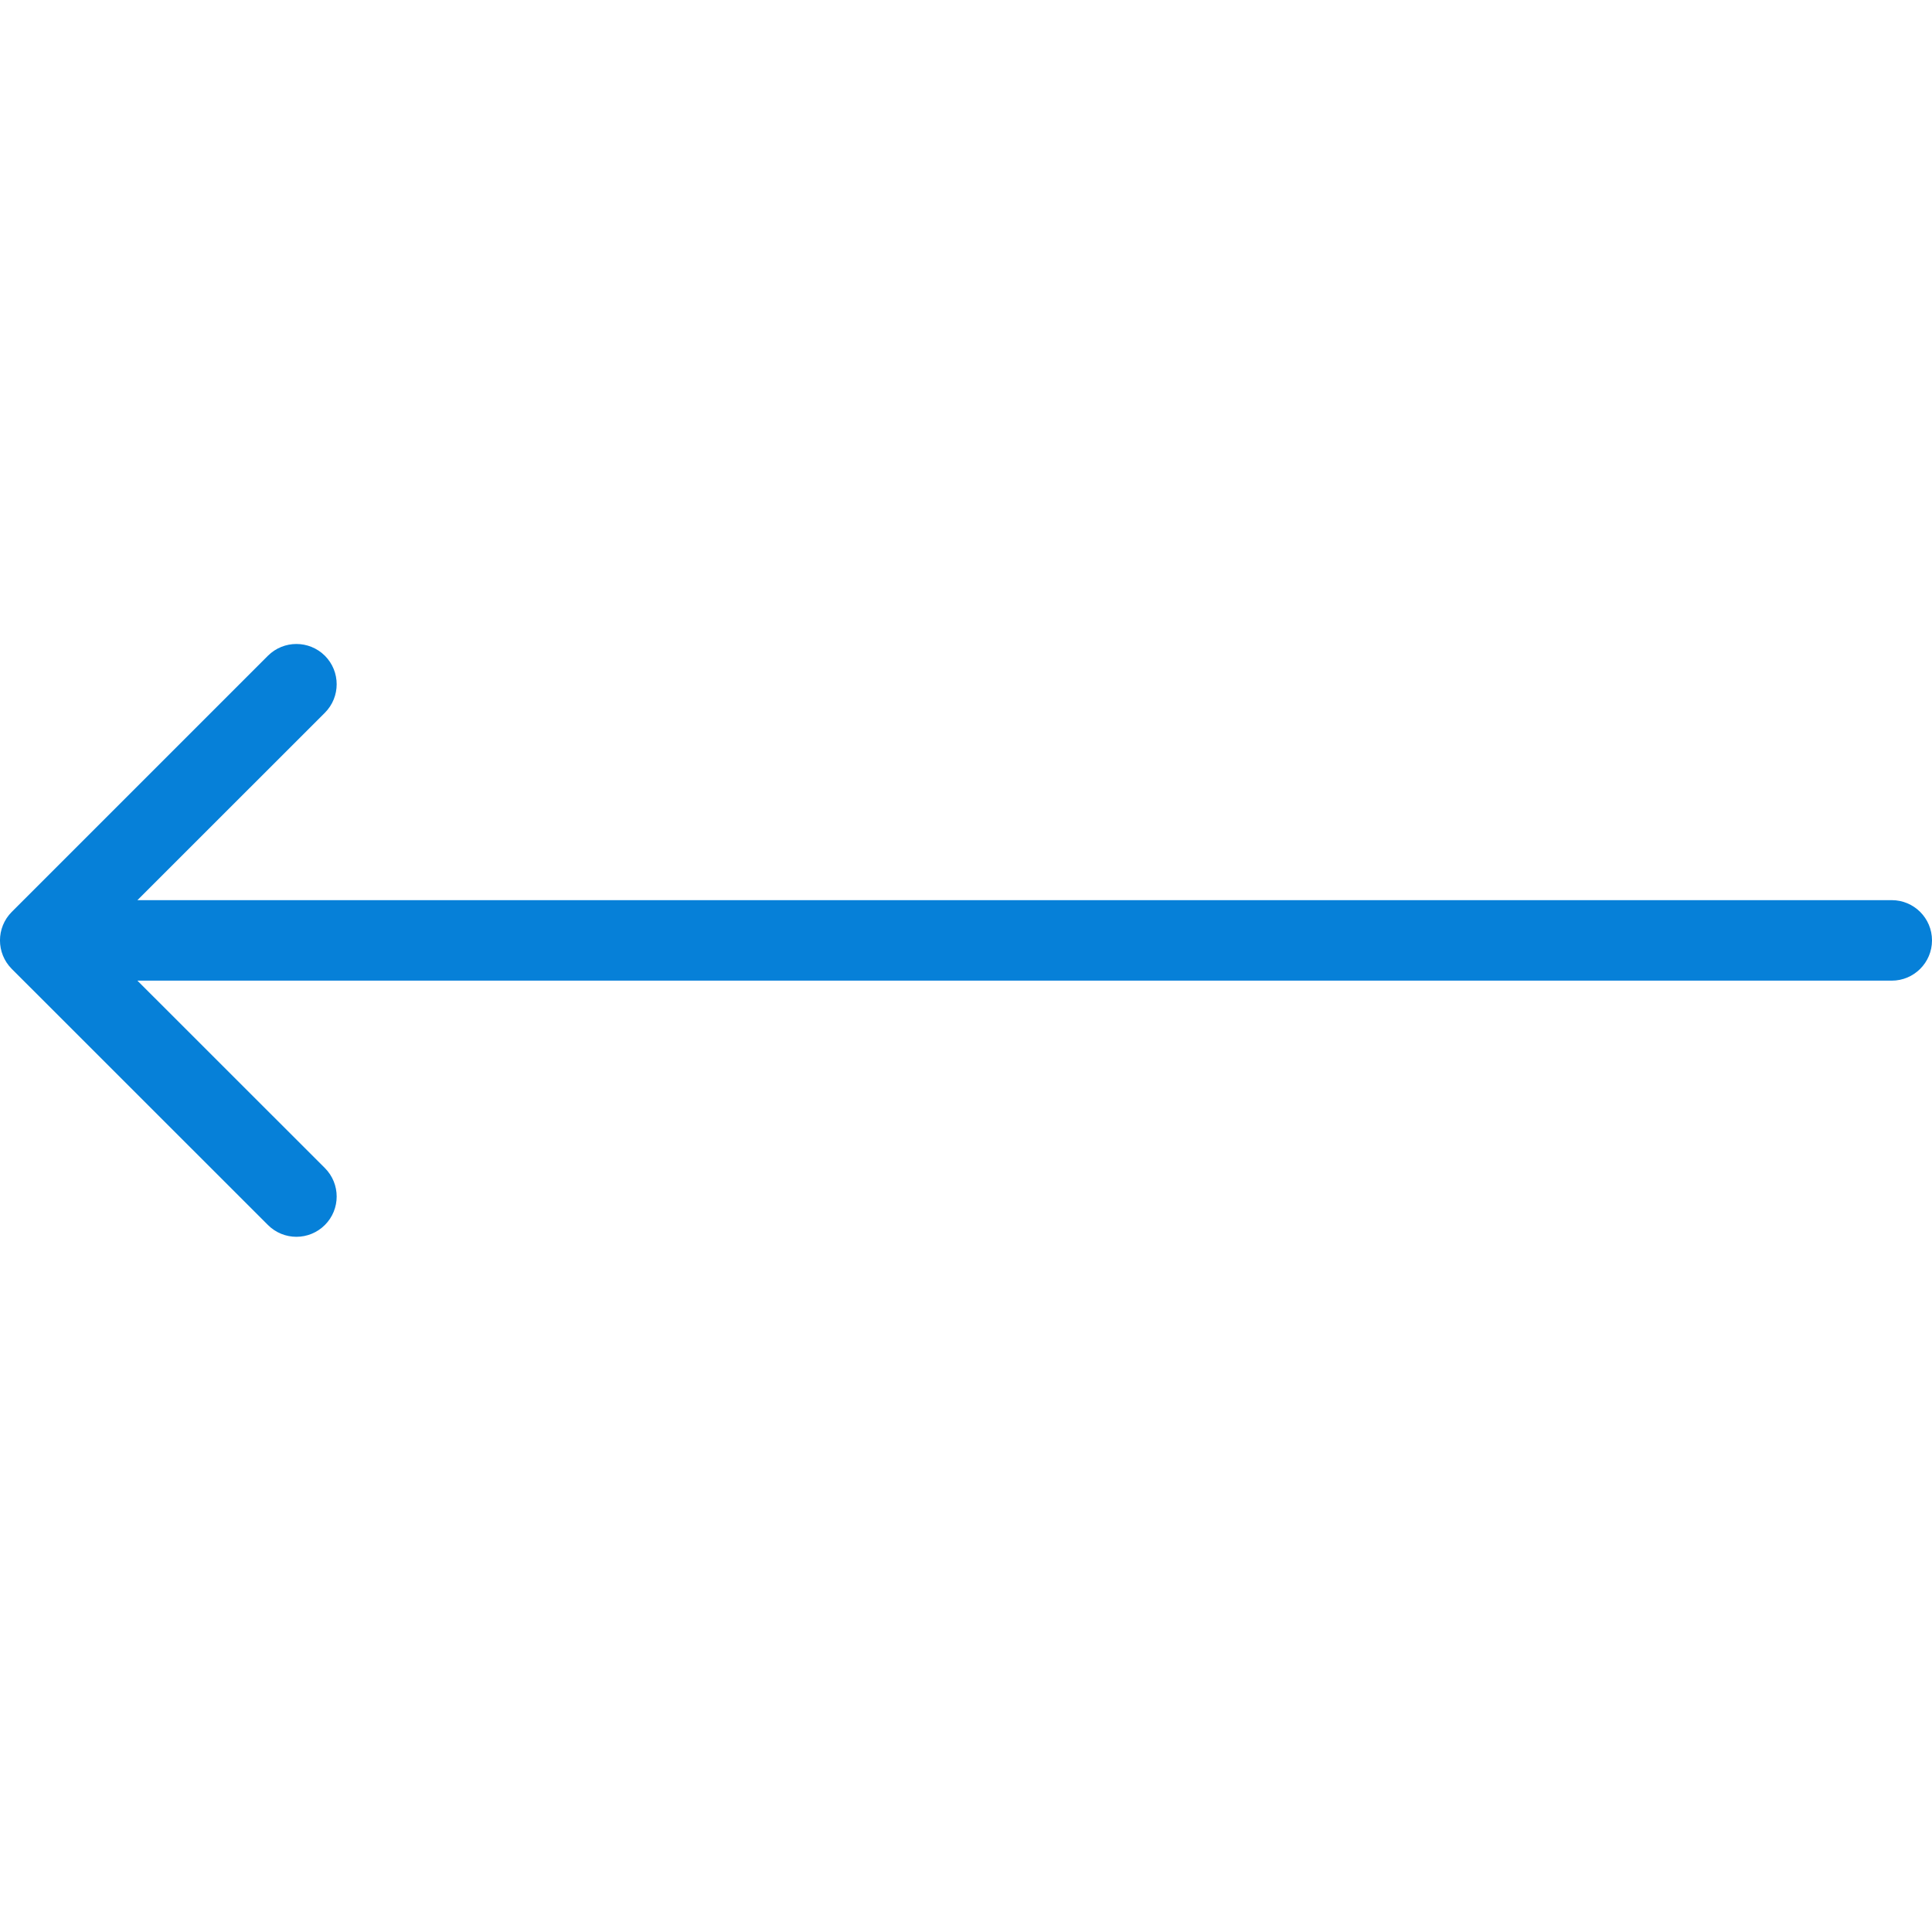 <svg width="24" height="24" viewBox="0 0 24 24" fill="none" xmlns="http://www.w3.org/2000/svg">
<path fill-rule="evenodd" clip-rule="evenodd" d="M3.328 15.217L0.146 12.036C-0.049 11.84 -0.049 11.524 0.146 11.328L3.328 8.146C3.524 7.951 3.84 7.951 4.036 8.146C4.231 8.342 4.231 8.658 4.036 8.854L1.707 11.182L23.5 11.182C23.776 11.182 24 11.406 24 11.682C24 11.958 23.776 12.182 23.5 12.182L1.707 12.182L4.036 14.51C4.231 14.706 4.231 15.022 4.036 15.217C3.84 15.413 3.524 15.413 3.328 15.217Z" fill="#0680D8"/>
</svg>
